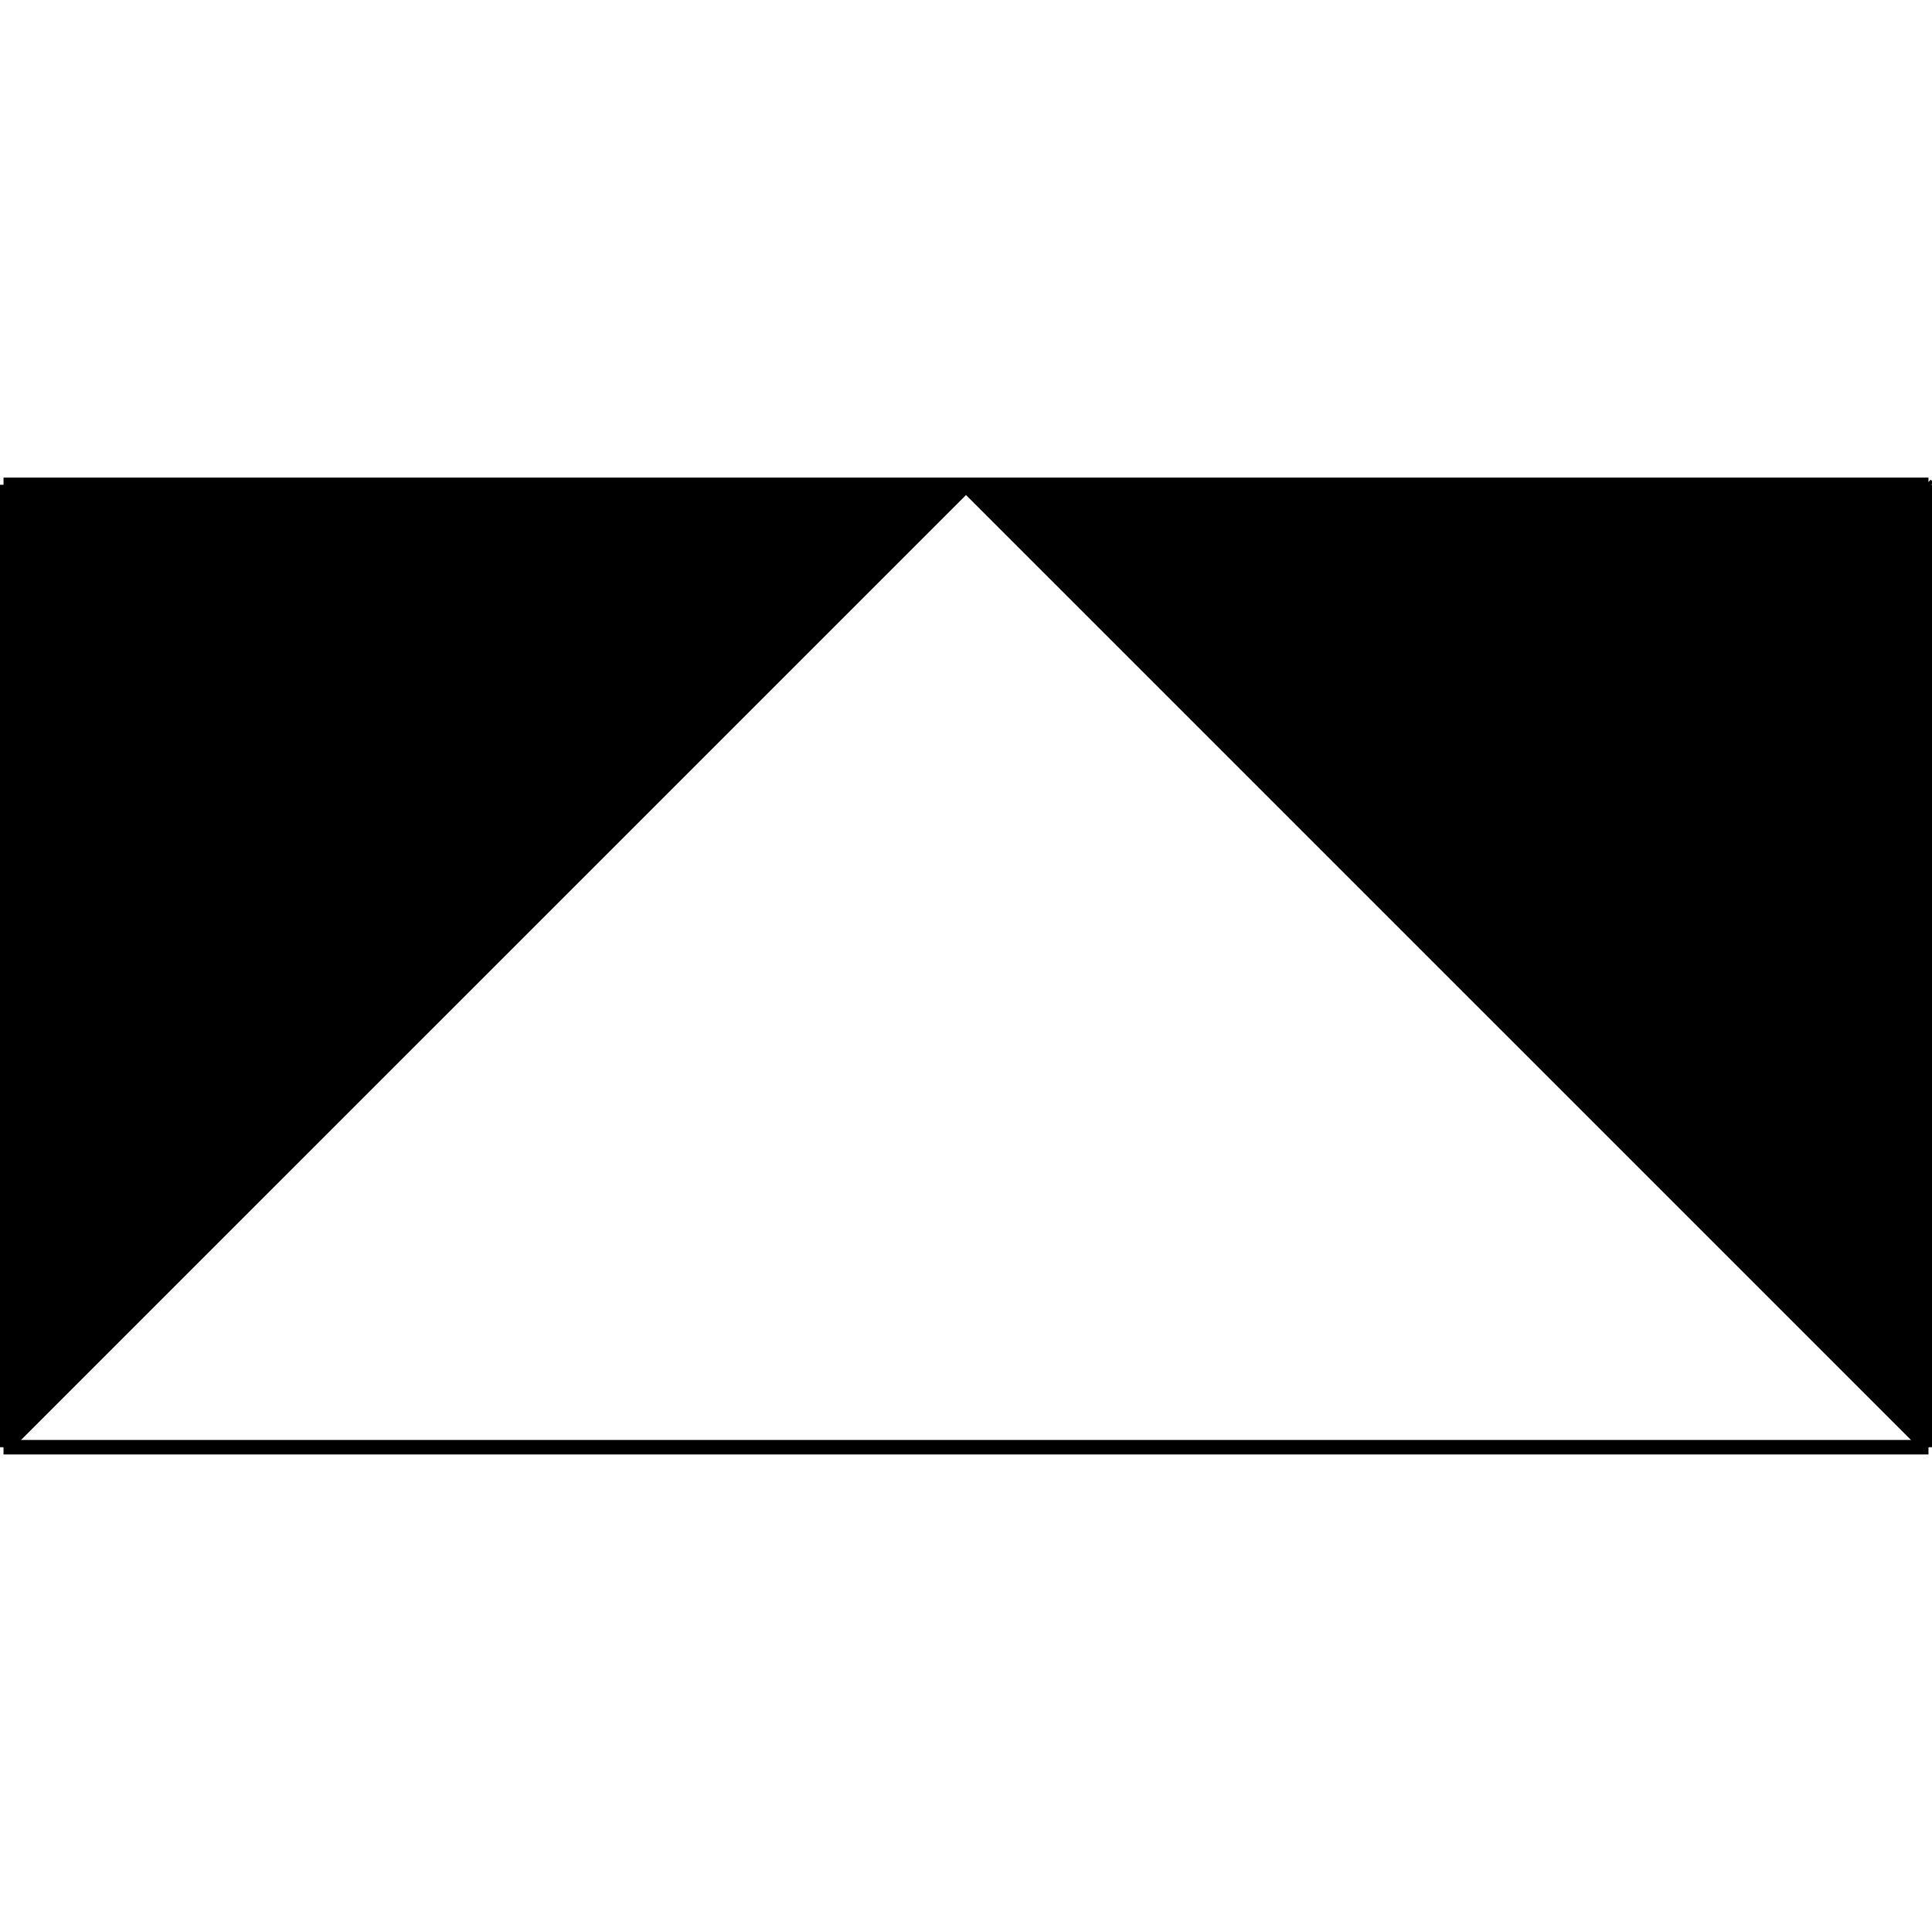 <?xml version="1.0" standalone="no"?><svg xmlns="http://www.w3.org/2000/svg" width="400.000" height="400.000" viewBox="0.0 0.0 400.000 400.000" version="1.1">
  <title>Produce by Acme CAD Converter</title>
  <desc>Produce by Acme CAD Converter</desc>
<g id="0" display="visible">
<g><path d="M0.73 100.37L399.27 100.37"
fill="none" stroke="black" stroke-width="3"/>
</g>
<g><path d="M399.27 100.37L399.27 299.63"
fill="none" stroke="black" stroke-width="3"/>
</g>
<g><path d="M399.27 299.63L0.73 299.63"
fill="none" stroke="black" stroke-width="3"/>
</g>
<g><path d="M0.73 299.63L0.73 100.37"
fill="none" stroke="black" stroke-width="3"/>
</g>
<g><path d="M0.73 299.63L200 100.37"
fill="none" stroke="black" stroke-width="3"/>
</g>
<g><path d="M200 100.37L399.27 299.63"
fill="none" stroke="black" stroke-width="3"/>
</g>
<g><path d="M0.73 102.6L2.96 100.37"
fill="none" stroke="black" stroke-width="3"/>
</g>
<g><path d="M0.73 105.58L5.95 100.37"
fill="none" stroke="black" stroke-width="3"/>
</g>
<g><path d="M0.73 108.56L8.93 100.37"
fill="none" stroke="black" stroke-width="3"/>
</g>
<g><path d="M0.73 111.54L11.91 100.37"
fill="none" stroke="black" stroke-width="3"/>
</g>
<g><path d="M0.73 114.53L14.89 100.37"
fill="none" stroke="black" stroke-width="3"/>
</g>
<g><path d="M0.73 117.51L17.88 100.37"
fill="none" stroke="black" stroke-width="3"/>
</g>
<g><path d="M0.73 120.49L20.86 100.37"
fill="none" stroke="black" stroke-width="3"/>
</g>
<g><path d="M0.73 123.47L23.84 100.37"
fill="none" stroke="black" stroke-width="3"/>
</g>
<g><path d="M0.73 126.46L26.82 100.37"
fill="none" stroke="black" stroke-width="3"/>
</g>
<g><path d="M0.73 129.44L29.81 100.37"
fill="none" stroke="black" stroke-width="3"/>
</g>
<g><path d="M0.73 132.42L32.79 100.37"
fill="none" stroke="black" stroke-width="3"/>
</g>
<g><path d="M0.73 135.4L35.77 100.37"
fill="none" stroke="black" stroke-width="3"/>
</g>
<g><path d="M0.73 138.39L38.75 100.37"
fill="none" stroke="black" stroke-width="3"/>
</g>
<g><path d="M0.73 141.37L41.73 100.37"
fill="none" stroke="black" stroke-width="3"/>
</g>
<g><path d="M0.73 144.35L44.72 100.37"
fill="none" stroke="black" stroke-width="3"/>
</g>
<g><path d="M0.73 147.33L47.7 100.37"
fill="none" stroke="black" stroke-width="3"/>
</g>
<g><path d="M0.73 150.32L50.68 100.37"
fill="none" stroke="black" stroke-width="3"/>
</g>
<g><path d="M0.73 153.3L53.66 100.37"
fill="none" stroke="black" stroke-width="3"/>
</g>
<g><path d="M0.73 156.28L56.65 100.37"
fill="none" stroke="black" stroke-width="3"/>
</g>
<g><path d="M0.73 159.26L59.63 100.37"
fill="none" stroke="black" stroke-width="3"/>
</g>
<g><path d="M0.73 162.25L62.61 100.37"
fill="none" stroke="black" stroke-width="3"/>
</g>
<g><path d="M0.73 165.23L65.59 100.37"
fill="none" stroke="black" stroke-width="3"/>
</g>
<g><path d="M0.73 168.21L68.58 100.37"
fill="none" stroke="black" stroke-width="3"/>
</g>
<g><path d="M0.73 171.19L71.56 100.37"
fill="none" stroke="black" stroke-width="3"/>
</g>
<g><path d="M0.73 174.18L74.54 100.37"
fill="none" stroke="black" stroke-width="3"/>
</g>
<g><path d="M0.73 177.16L77.52 100.37"
fill="none" stroke="black" stroke-width="3"/>
</g>
<g><path d="M0.73 180.14L80.51 100.37"
fill="none" stroke="black" stroke-width="3"/>
</g>
<g><path d="M0.73 183.12L83.49 100.37"
fill="none" stroke="black" stroke-width="3"/>
</g>
<g><path d="M0.73 186.1L86.47 100.37"
fill="none" stroke="black" stroke-width="3"/>
</g>
<g><path d="M0.73 189.09L89.45 100.37"
fill="none" stroke="black" stroke-width="3"/>
</g>
<g><path d="M0.73 192.07L92.44 100.37"
fill="none" stroke="black" stroke-width="3"/>
</g>
<g><path d="M0.73 195.05L95.42 100.37"
fill="none" stroke="black" stroke-width="3"/>
</g>
<g><path d="M0.73 198.03L98.4 100.37"
fill="none" stroke="black" stroke-width="3"/>
</g>
<g><path d="M0.73 201.02L101.38 100.37"
fill="none" stroke="black" stroke-width="3"/>
</g>
<g><path d="M0.73 204L104.37 100.37"
fill="none" stroke="black" stroke-width="3"/>
</g>
<g><path d="M0.73 206.98L107.35 100.37"
fill="none" stroke="black" stroke-width="3"/>
</g>
<g><path d="M0.73 209.96L110.33 100.37"
fill="none" stroke="black" stroke-width="3"/>
</g>
<g><path d="M0.73 212.95L113.31 100.37"
fill="none" stroke="black" stroke-width="3"/>
</g>
<g><path d="M0.73 215.93L116.3 100.37"
fill="none" stroke="black" stroke-width="3"/>
</g>
<g><path d="M0.73 218.91L119.28 100.37"
fill="none" stroke="black" stroke-width="3"/>
</g>
<g><path d="M0.73 221.89L122.26 100.37"
fill="none" stroke="black" stroke-width="3"/>
</g>
<g><path d="M0.73 224.88L125.24 100.37"
fill="none" stroke="black" stroke-width="3"/>
</g>
<g><path d="M0.73 227.86L128.23 100.37"
fill="none" stroke="black" stroke-width="3"/>
</g>
<g><path d="M0.73 230.84L131.21 100.37"
fill="none" stroke="black" stroke-width="3"/>
</g>
<g><path d="M0.73 233.82L134.19 100.37"
fill="none" stroke="black" stroke-width="3"/>
</g>
<g><path d="M0.73 236.81L137.17 100.37"
fill="none" stroke="black" stroke-width="3"/>
</g>
<g><path d="M0.73 239.79L140.16 100.37"
fill="none" stroke="black" stroke-width="3"/>
</g>
<g><path d="M0.73 242.77L143.14 100.37"
fill="none" stroke="black" stroke-width="3"/>
</g>
<g><path d="M0.73 245.75L146.12 100.37"
fill="none" stroke="black" stroke-width="3"/>
</g>
<g><path d="M0.73 248.74L149.1 100.37"
fill="none" stroke="black" stroke-width="3"/>
</g>
<g><path d="M0.73 251.72L152.09 100.37"
fill="none" stroke="black" stroke-width="3"/>
</g>
<g><path d="M0.73 254.7L155.07 100.37"
fill="none" stroke="black" stroke-width="3"/>
</g>
<g><path d="M0.73 257.68L158.05 100.37"
fill="none" stroke="black" stroke-width="3"/>
</g>
<g><path d="M0.73 260.67L161.03 100.37"
fill="none" stroke="black" stroke-width="3"/>
</g>
<g><path d="M0.73 263.65L164.02 100.37"
fill="none" stroke="black" stroke-width="3"/>
</g>
<g><path d="M0.73 266.63L167 100.37"
fill="none" stroke="black" stroke-width="3"/>
</g>
<g><path d="M0.73 269.61L169.98 100.37"
fill="none" stroke="black" stroke-width="3"/>
</g>
<g><path d="M0.73 272.6L172.96 100.37"
fill="none" stroke="black" stroke-width="3"/>
</g>
<g><path d="M0.73 275.58L175.94 100.37"
fill="none" stroke="black" stroke-width="3"/>
</g>
<g><path d="M0.73 278.56L178.93 100.37"
fill="none" stroke="black" stroke-width="3"/>
</g>
<g><path d="M0.73 281.54L181.91 100.37"
fill="none" stroke="black" stroke-width="3"/>
</g>
<g><path d="M0.73 284.53L184.89 100.37"
fill="none" stroke="black" stroke-width="3"/>
</g>
<g><path d="M0.73 287.51L187.87 100.37"
fill="none" stroke="black" stroke-width="3"/>
</g>
<g><path d="M0.73 290.49L190.86 100.37"
fill="none" stroke="black" stroke-width="3"/>
</g>
<g><path d="M0.73 293.47L193.84 100.37"
fill="none" stroke="black" stroke-width="3"/>
</g>
<g><path d="M0.73 296.46L196.82 100.37"
fill="none" stroke="black" stroke-width="3"/>
</g>
<g><path d="M0.73 299.44L199.8 100.37"
fill="none" stroke="black" stroke-width="3"/>
</g>
<g><path d="M399.27 297.78L201.85 100.37"
fill="none" stroke="black" stroke-width="3"/>
</g>
<g><path d="M399.27 294.8L204.83 100.37"
fill="none" stroke="black" stroke-width="3"/>
</g>
<g><path d="M399.27 291.82L207.82 100.37"
fill="none" stroke="black" stroke-width="3"/>
</g>
<g><path d="M399.27 288.83L210.8 100.37"
fill="none" stroke="black" stroke-width="3"/>
</g>
<g><path d="M399.27 285.85L213.78 100.37"
fill="none" stroke="black" stroke-width="3"/>
</g>
<g><path d="M399.27 282.87L216.76 100.37"
fill="none" stroke="black" stroke-width="3"/>
</g>
<g><path d="M399.27 279.89L219.75 100.37"
fill="none" stroke="black" stroke-width="3"/>
</g>
<g><path d="M399.27 276.9L222.73 100.37"
fill="none" stroke="black" stroke-width="3"/>
</g>
<g><path d="M399.27 273.92L225.71 100.37"
fill="none" stroke="black" stroke-width="3"/>
</g>
<g><path d="M399.27 270.94L228.69 100.37"
fill="none" stroke="black" stroke-width="3"/>
</g>
<g><path d="M399.27 267.96L231.68 100.37"
fill="none" stroke="black" stroke-width="3"/>
</g>
<g><path d="M399.27 264.97L234.66 100.37"
fill="none" stroke="black" stroke-width="3"/>
</g>
<g><path d="M399.27 261.99L237.64 100.37"
fill="none" stroke="black" stroke-width="3"/>
</g>
<g><path d="M399.27 259.01L240.62 100.37"
fill="none" stroke="black" stroke-width="3"/>
</g>
<g><path d="M399.27 256.03L243.61 100.37"
fill="none" stroke="black" stroke-width="3"/>
</g>
<g><path d="M399.27 253.04L246.59 100.37"
fill="none" stroke="black" stroke-width="3"/>
</g>
<g><path d="M399.27 250.06L249.57 100.37"
fill="none" stroke="black" stroke-width="3"/>
</g>
<g><path d="M399.27 247.08L252.55 100.37"
fill="none" stroke="black" stroke-width="3"/>
</g>
<g><path d="M399.27 244.1L255.54 100.37"
fill="none" stroke="black" stroke-width="3"/>
</g>
<g><path d="M399.27 241.12L258.52 100.37"
fill="none" stroke="black" stroke-width="3"/>
</g>
<g><path d="M399.27 238.13L261.5 100.37"
fill="none" stroke="black" stroke-width="3"/>
</g>
<g><path d="M399.27 235.15L264.48 100.37"
fill="none" stroke="black" stroke-width="3"/>
</g>
<g><path d="M399.27 232.17L267.47 100.37"
fill="none" stroke="black" stroke-width="3"/>
</g>
<g><path d="M399.27 229.19L270.45 100.37"
fill="none" stroke="black" stroke-width="3"/>
</g>
<g><path d="M399.27 226.2L273.43 100.37"
fill="none" stroke="black" stroke-width="3"/>
</g>
<g><path d="M399.27 223.22L276.41 100.37"
fill="none" stroke="black" stroke-width="3"/>
</g>
<g><path d="M399.27 220.24L279.4 100.37"
fill="none" stroke="black" stroke-width="3"/>
</g>
<g><path d="M399.27 217.26L282.38 100.37"
fill="none" stroke="black" stroke-width="3"/>
</g>
<g><path d="M399.27 214.27L285.36 100.37"
fill="none" stroke="black" stroke-width="3"/>
</g>
<g><path d="M399.27 211.29L288.34 100.37"
fill="none" stroke="black" stroke-width="3"/>
</g>
<g><path d="M399.27 208.31L291.33 100.37"
fill="none" stroke="black" stroke-width="3"/>
</g>
<g><path d="M399.27 205.33L294.31 100.37"
fill="none" stroke="black" stroke-width="3"/>
</g>
<g><path d="M399.27 202.34L297.29 100.37"
fill="none" stroke="black" stroke-width="3"/>
</g>
<g><path d="M399.27 199.36L300.27 100.37"
fill="none" stroke="black" stroke-width="3"/>
</g>
<g><path d="M399.27 196.38L303.25 100.37"
fill="none" stroke="black" stroke-width="3"/>
</g>
<g><path d="M399.27 193.4L306.24 100.37"
fill="none" stroke="black" stroke-width="3"/>
</g>
<g><path d="M399.27 190.41L309.22 100.37"
fill="none" stroke="black" stroke-width="3"/>
</g>
<g><path d="M399.27 187.43L312.2 100.37"
fill="none" stroke="black" stroke-width="3"/>
</g>
<g><path d="M399.27 184.45L315.18 100.37"
fill="none" stroke="black" stroke-width="3"/>
</g>
<g><path d="M399.27 181.47L318.17 100.37"
fill="none" stroke="black" stroke-width="3"/>
</g>
<g><path d="M399.27 178.48L321.15 100.37"
fill="none" stroke="black" stroke-width="3"/>
</g>
<g><path d="M399.27 175.5L324.13 100.37"
fill="none" stroke="black" stroke-width="3"/>
</g>
<g><path d="M399.27 172.52L327.11 100.37"
fill="none" stroke="black" stroke-width="3"/>
</g>
<g><path d="M399.27 169.54L330.1 100.37"
fill="none" stroke="black" stroke-width="3"/>
</g>
<g><path d="M399.27 166.55L333.08 100.37"
fill="none" stroke="black" stroke-width="3"/>
</g>
<g><path d="M399.27 163.57L336.06 100.37"
fill="none" stroke="black" stroke-width="3"/>
</g>
<g><path d="M399.27 160.59L339.04 100.37"
fill="none" stroke="black" stroke-width="3"/>
</g>
<g><path d="M399.27 157.61L342.03 100.37"
fill="none" stroke="black" stroke-width="3"/>
</g>
<g><path d="M399.27 154.62L345.01 100.37"
fill="none" stroke="black" stroke-width="3"/>
</g>
<g><path d="M399.27 151.64L347.99 100.37"
fill="none" stroke="black" stroke-width="3"/>
</g>
<g><path d="M399.27 148.66L350.97 100.37"
fill="none" stroke="black" stroke-width="3"/>
</g>
<g><path d="M399.27 145.68L353.96 100.37"
fill="none" stroke="black" stroke-width="3"/>
</g>
<g><path d="M399.27 142.69L356.94 100.37"
fill="none" stroke="black" stroke-width="3"/>
</g>
<g><path d="M399.27 139.71L359.92 100.37"
fill="none" stroke="black" stroke-width="3"/>
</g>
<g><path d="M399.27 136.73L362.9 100.37"
fill="none" stroke="black" stroke-width="3"/>
</g>
<g><path d="M399.27 133.75L365.89 100.37"
fill="none" stroke="black" stroke-width="3"/>
</g>
<g><path d="M399.27 130.76L368.87 100.37"
fill="none" stroke="black" stroke-width="3"/>
</g>
<g><path d="M399.27 127.78L371.85 100.37"
fill="none" stroke="black" stroke-width="3"/>
</g>
<g><path d="M399.27 124.8L374.83 100.37"
fill="none" stroke="black" stroke-width="3"/>
</g>
<g><path d="M399.27 121.82L377.82 100.37"
fill="none" stroke="black" stroke-width="3"/>
</g>
<g><path d="M399.27 118.83L380.8 100.37"
fill="none" stroke="black" stroke-width="3"/>
</g>
<g><path d="M399.27 115.85L383.78 100.37"
fill="none" stroke="black" stroke-width="3"/>
</g>
<g><path d="M399.27 112.87L386.76 100.37"
fill="none" stroke="black" stroke-width="3"/>
</g>
<g><path d="M399.27 109.89L389.75 100.37"
fill="none" stroke="black" stroke-width="3"/>
</g>
<g><path d="M399.27 106.91L392.73 100.37"
fill="none" stroke="black" stroke-width="3"/>
</g>
<g><path d="M399.27 103.92L395.71 100.37"
fill="none" stroke="black" stroke-width="3"/>
</g>
<g><path d="M399.27 100.94L398.69 100.37"
fill="none" stroke="black" stroke-width="3"/>
</g>
</g>
</svg>
